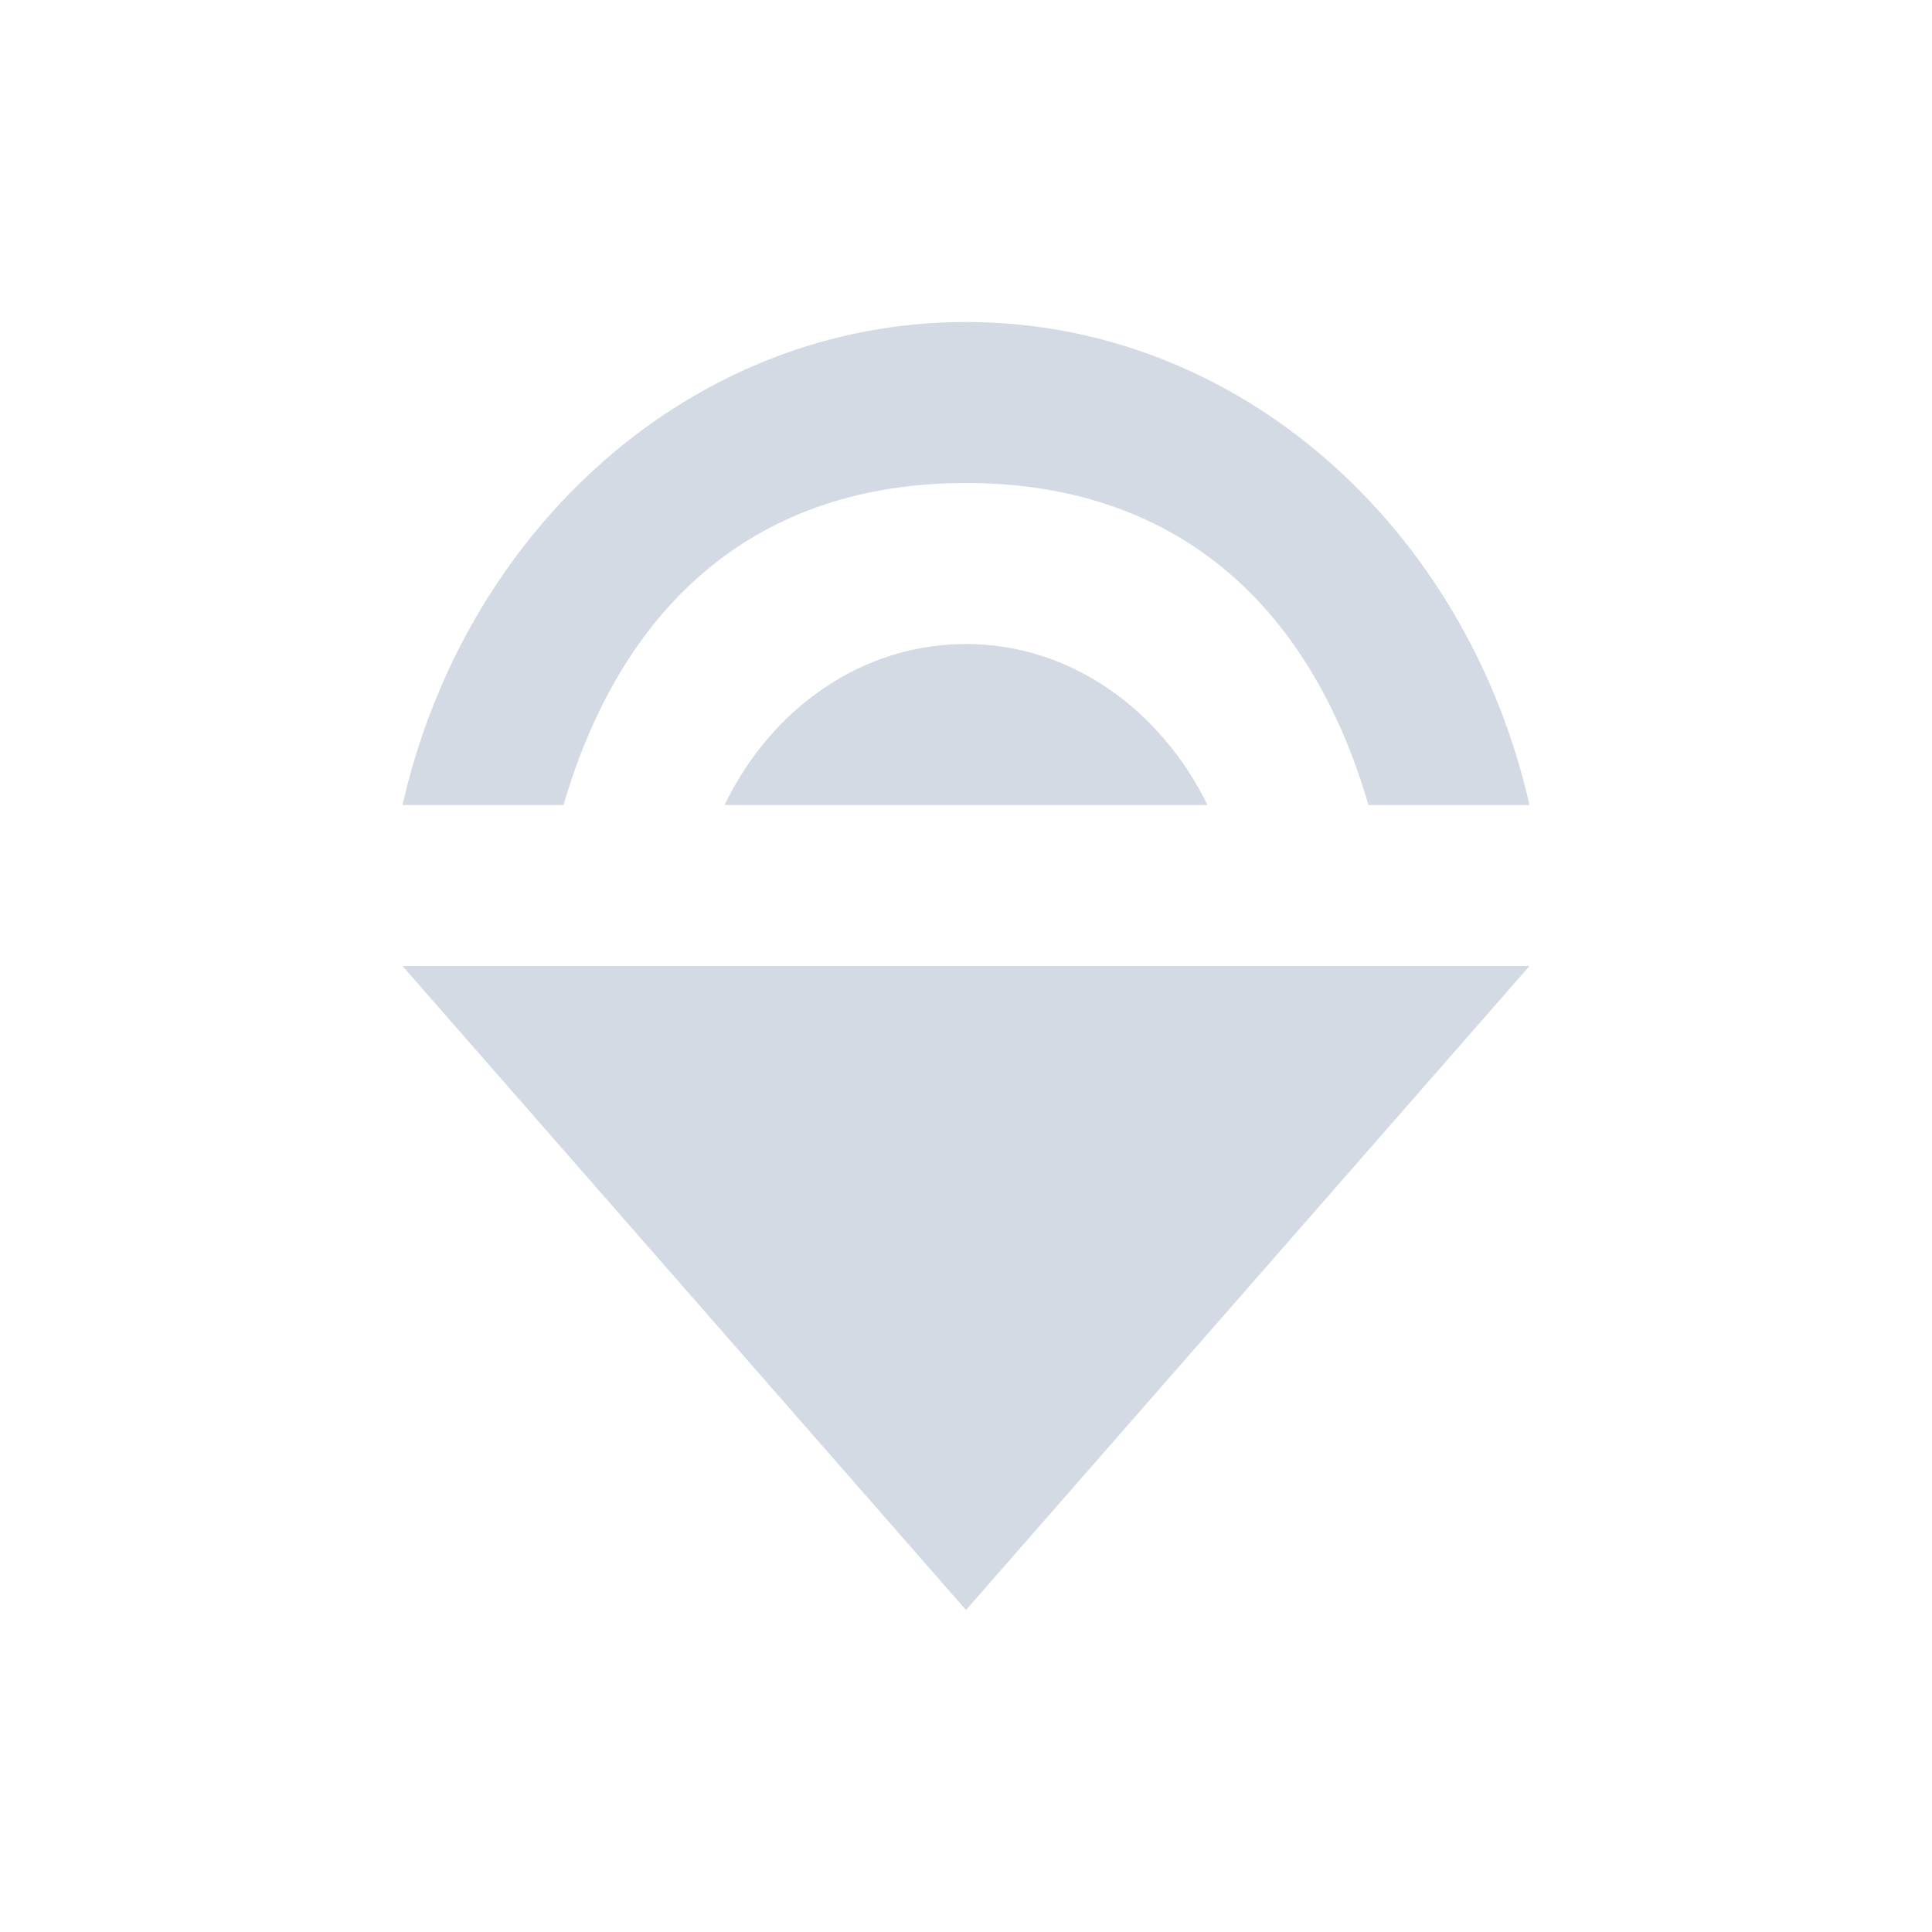 <svg height="24" width="24" xmlns="http://www.w3.org/2000/svg"><path d="m12 4c-3.4 0-6.22 2.564-7 6h2c .74-2.531 2.43-4 5-4s4.26 1.469 5 4h2c-.78-3.436-3.6-6-7-6zm0 4c-1.3 0-2.42.804-3 2h6c-.58-1.184-1.7-2-3-2zm-7 4 7 8 7-8z" fill="#d3dae3"/></svg>